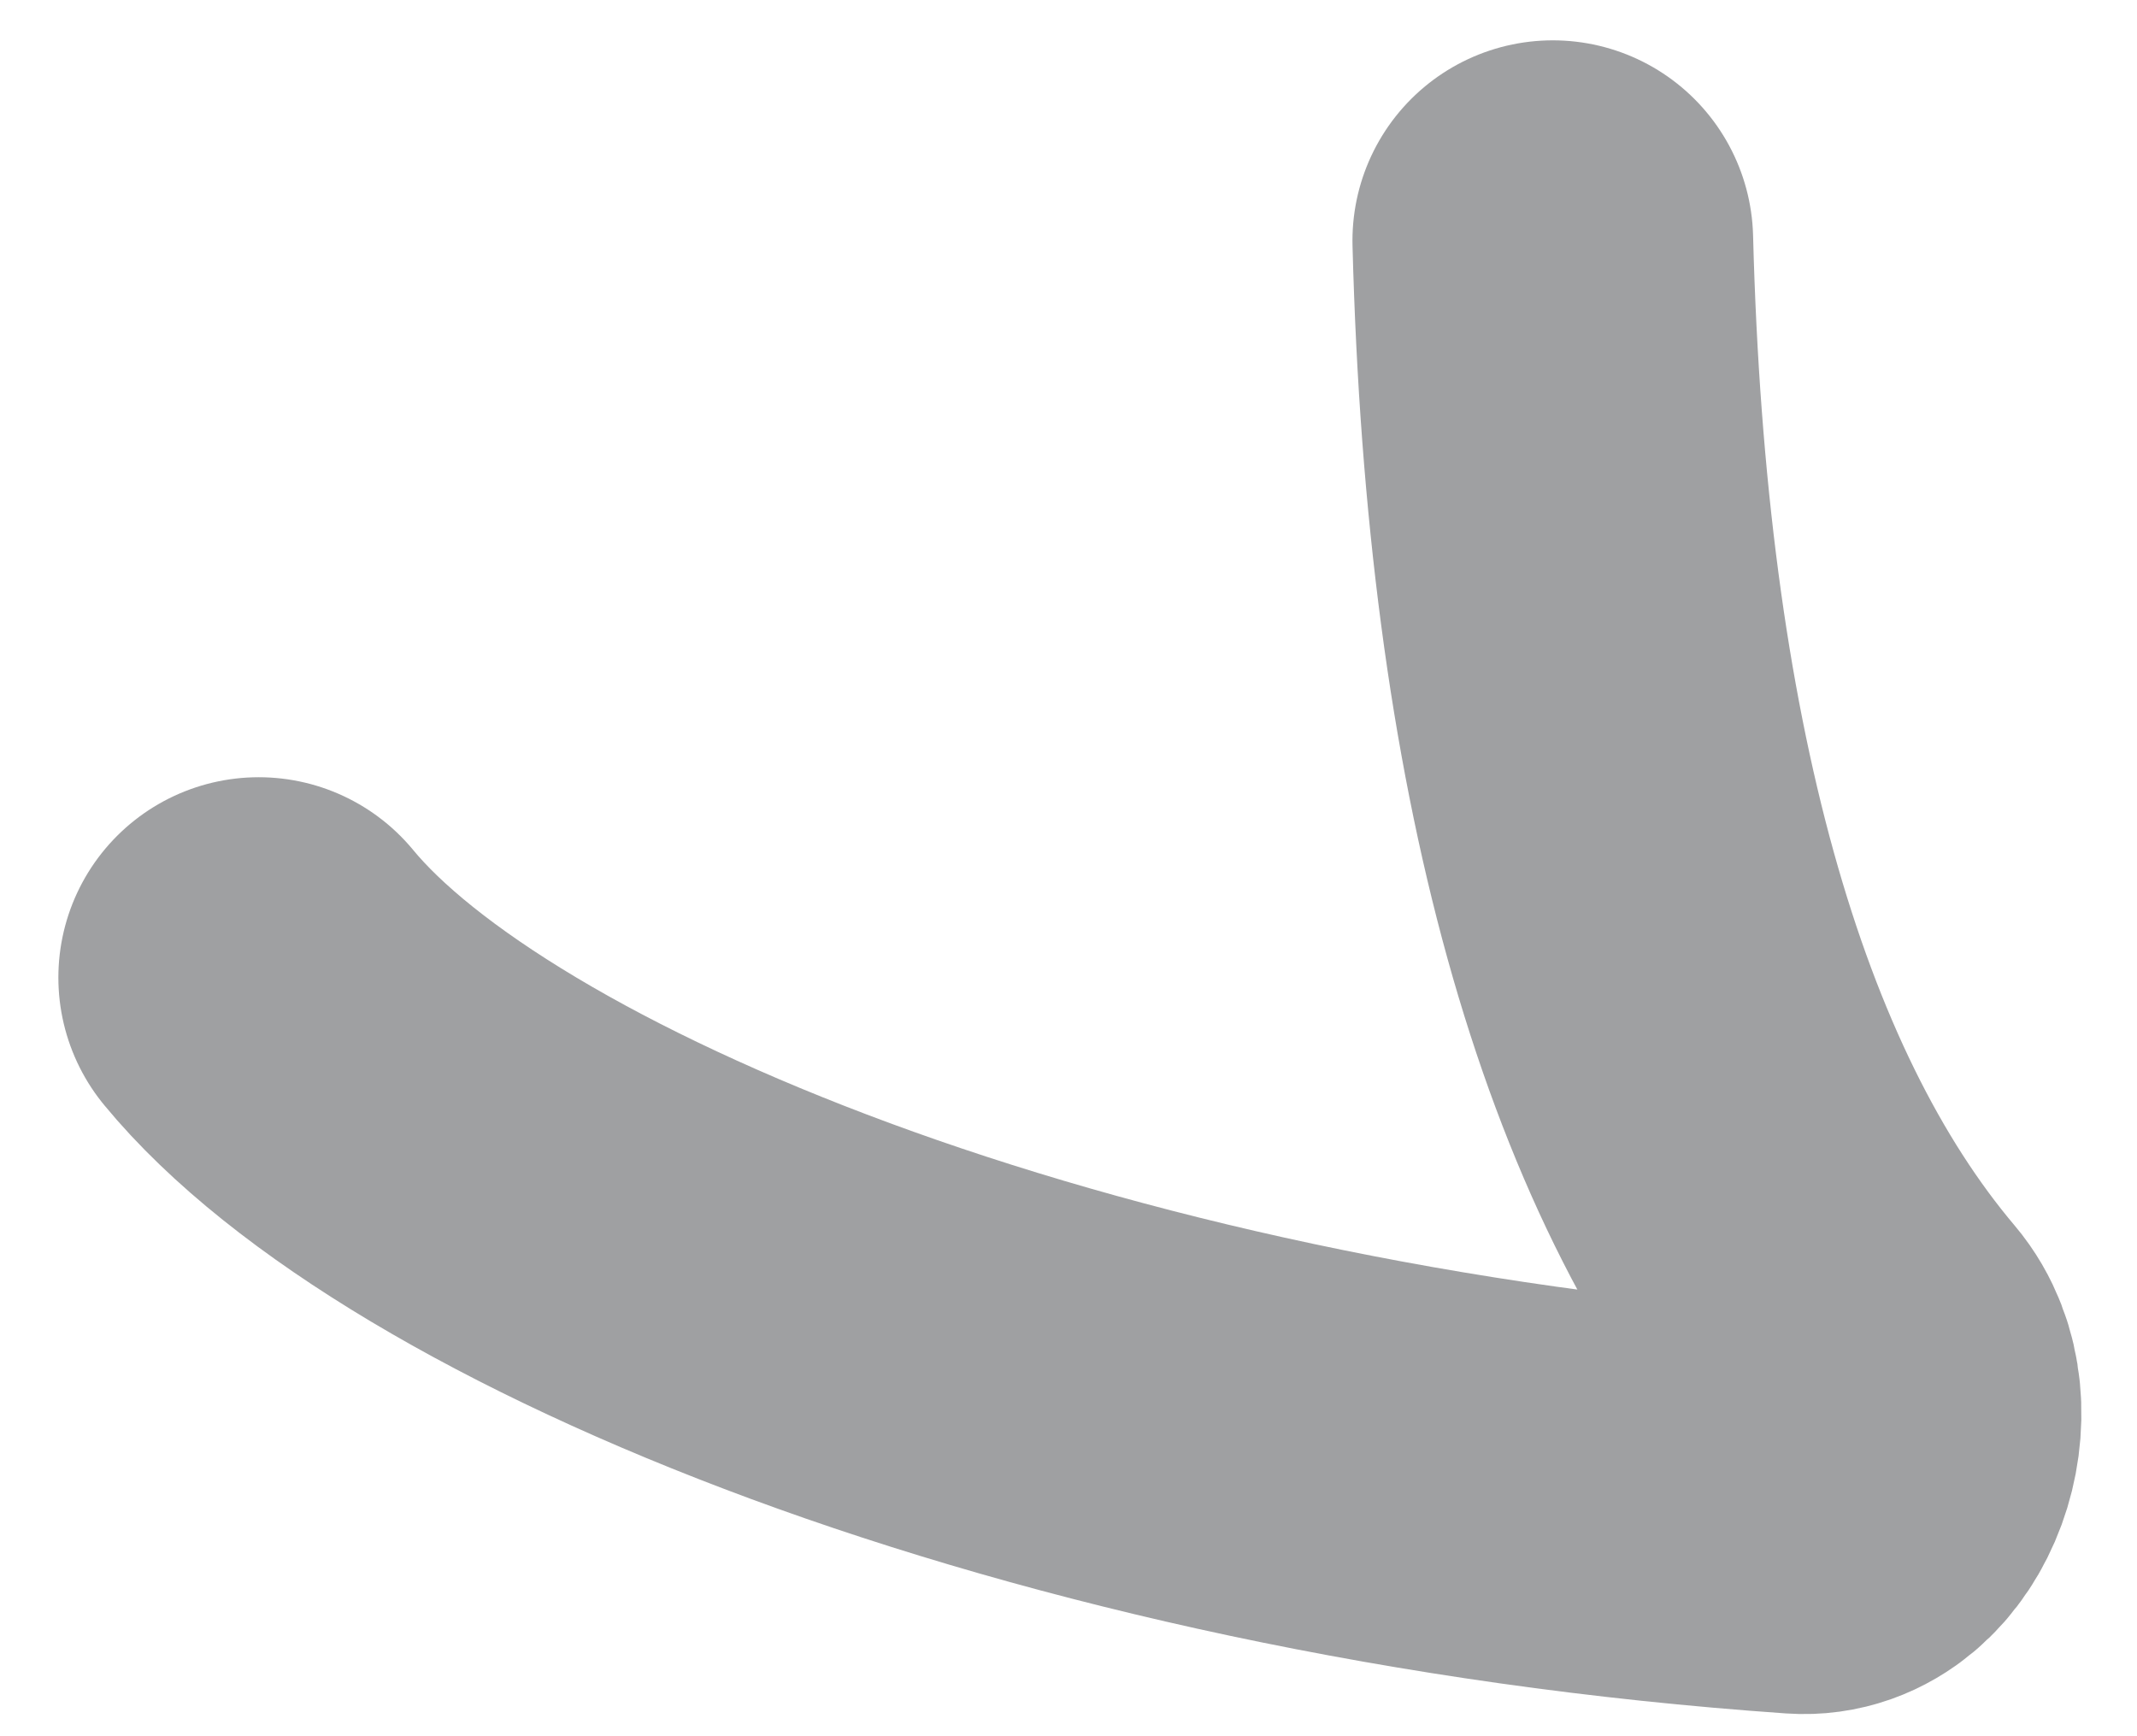 <svg width="32" height="26" viewBox="0 0 32 26" fill="none" xmlns="http://www.w3.org/2000/svg">
<path d="M3.874 14.639C6.669 18.031 15.821 21.891 26.951 22.666C27.99 22.738 28.546 21.082 27.874 20.286C25.013 16.9 23.452 11.269 23.252 3.604" stroke="#9FA0A2" stroke-width="6" stroke-linecap="round"/>
</svg>

